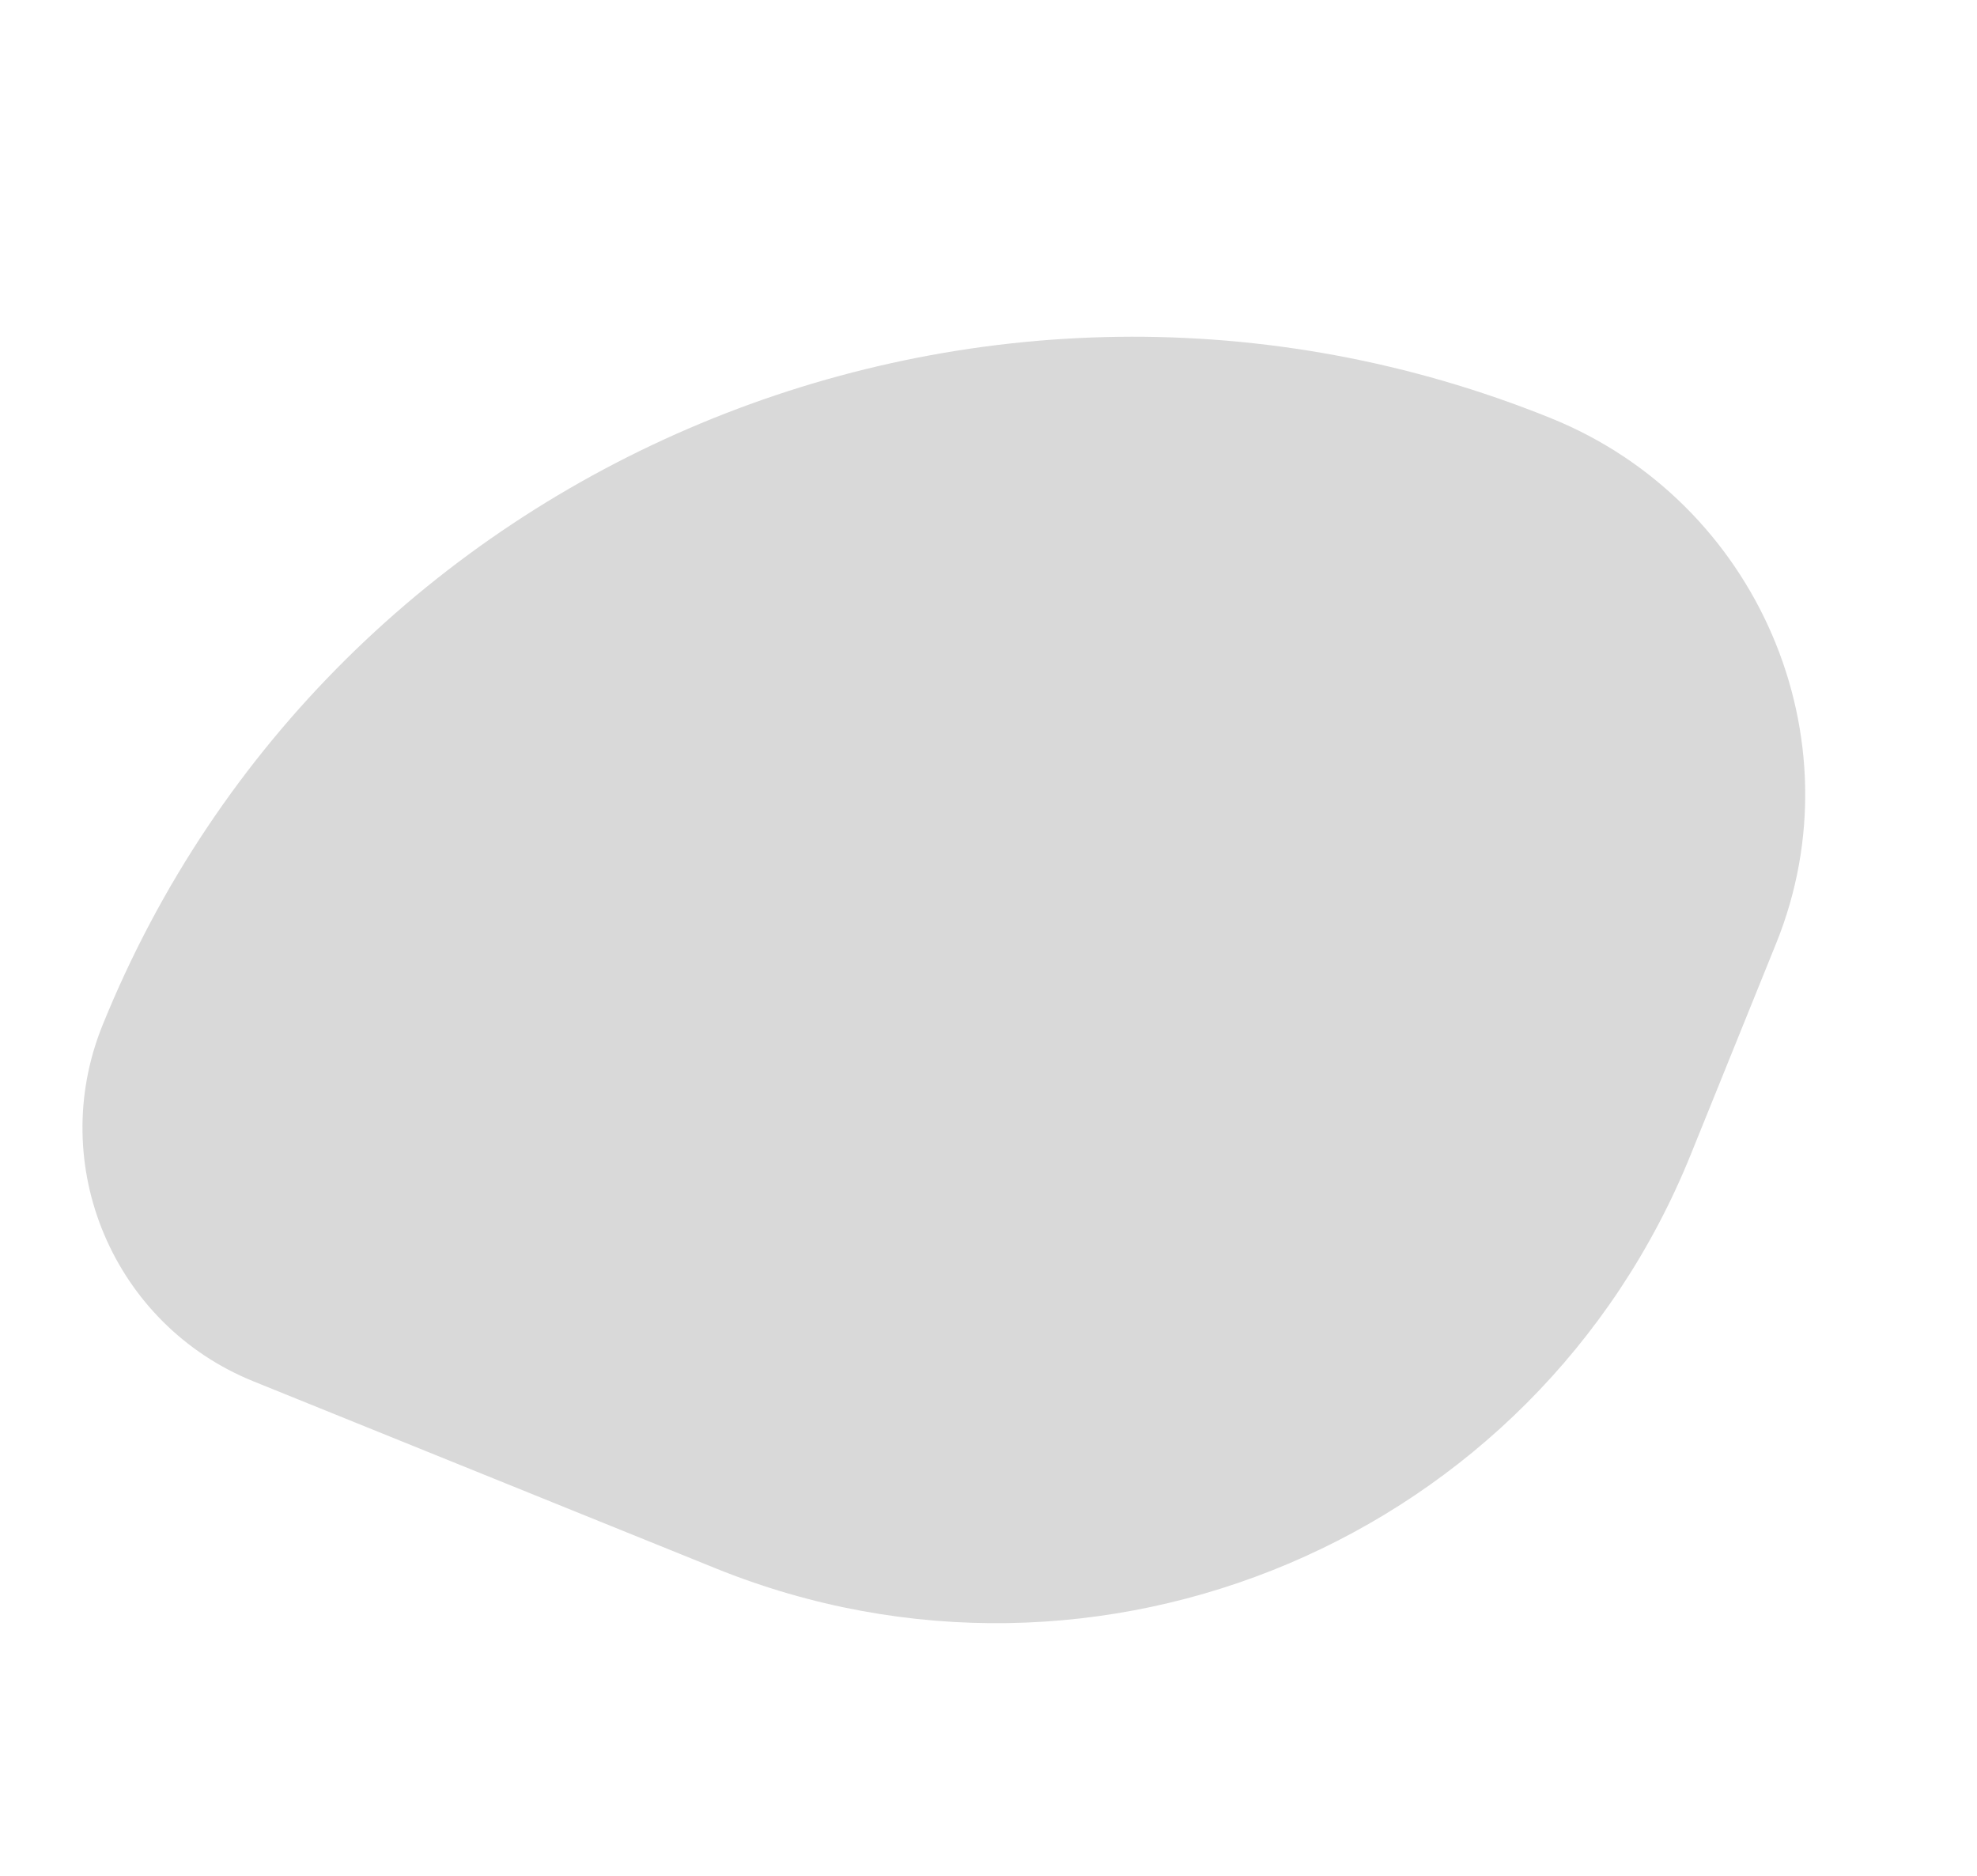 <svg width="39" height="37" viewBox="0 0 39 37" fill="none" xmlns="http://www.w3.org/2000/svg">
<path d="M2.022 20.224C6.541 9.055 19.428 3.731 30.598 8.25C34.66 9.893 36.682 14.543 35.039 18.605L33.35 22.781C30.291 30.343 21.68 33.994 14.118 30.935L4.999 27.246C2.238 26.129 0.905 22.985 2.022 20.224Z" fill="#D9D9D9"/>
</svg>
